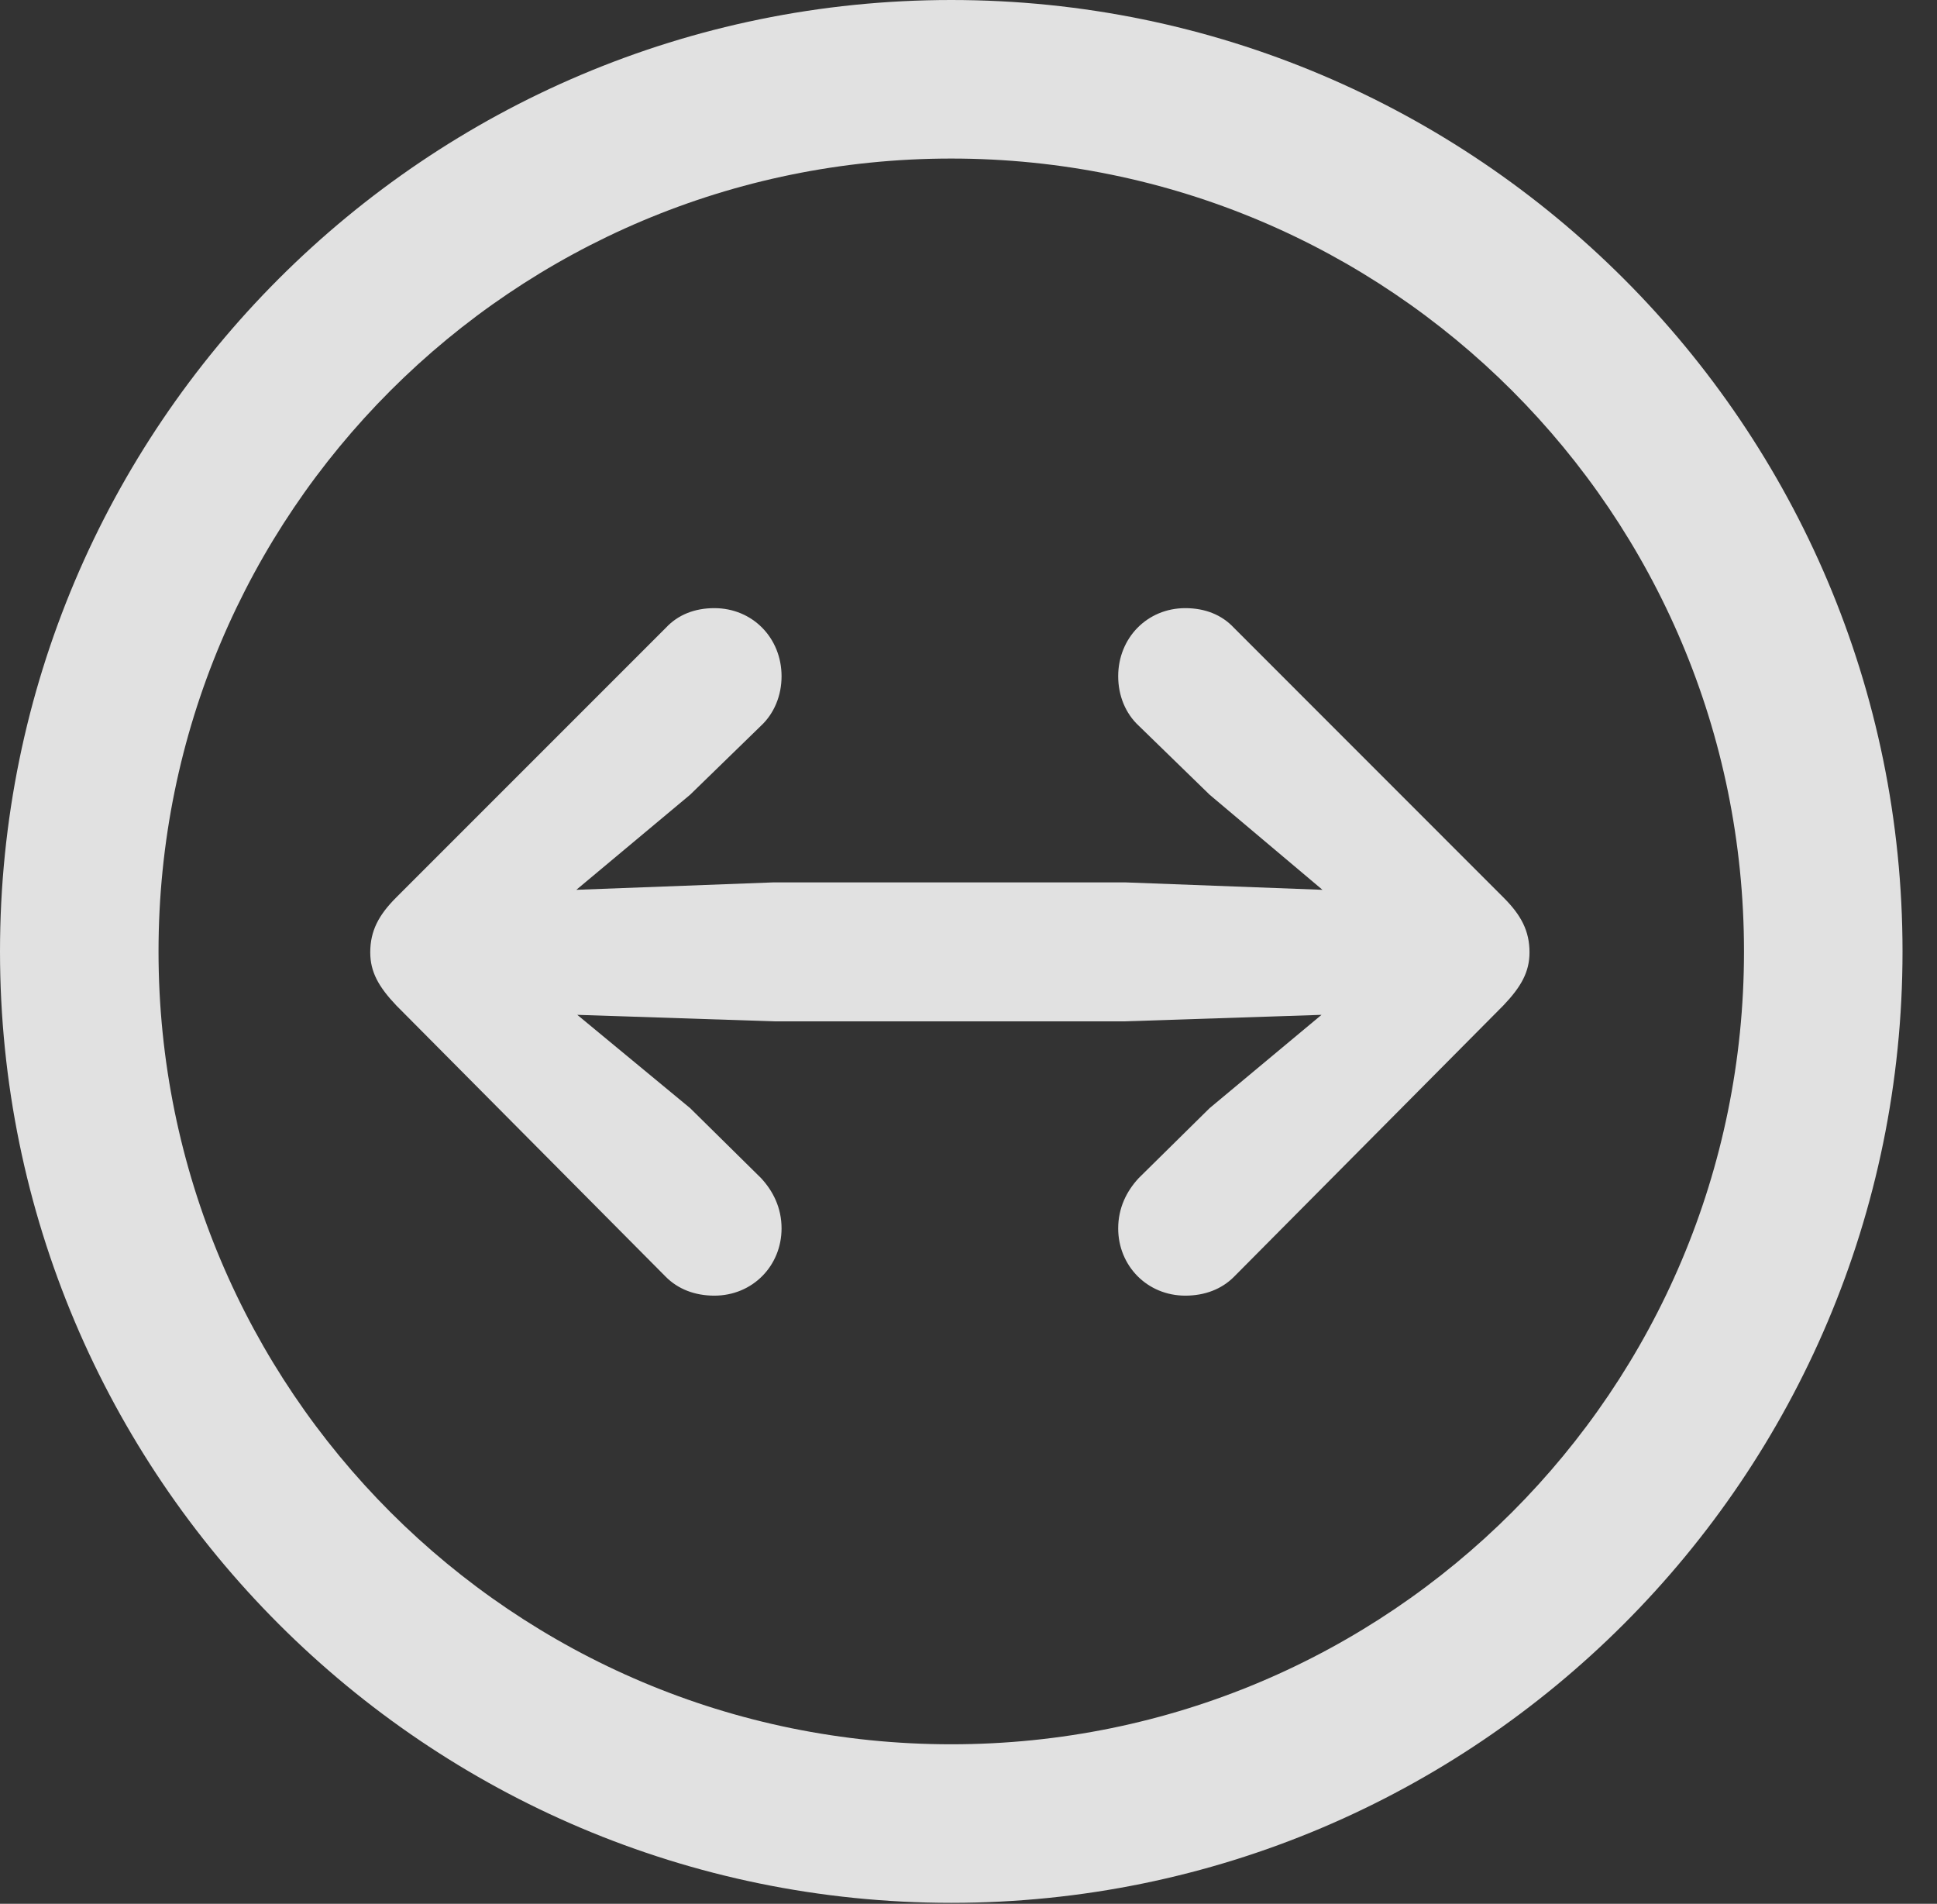 <?xml version="1.0" encoding="UTF-8"?>
<!--Generator: Apple Native CoreSVG 326-->
<!DOCTYPE svg
PUBLIC "-//W3C//DTD SVG 1.1//EN"
       "http://www.w3.org/Graphics/SVG/1.1/DTD/svg11.dtd">
<svg version="1.1" xmlns="http://www.w3.org/2000/svg" xmlns:xlink="http://www.w3.org/1999/xlink" viewBox="0 0 20.283 19.932">
 <rect x="0" y="0" width="20.283" height="19.932" fill="#333333" stroke="none"/>
 <g>
  <rect height="19.932" opacity="0" width="20.283" x="0" y="0"/>
  <path d="M9.961 19.922C15.459 19.922 19.922 15.459 19.922 9.961C19.922 4.463 15.459 0 9.961 0C4.463 0 0 4.463 0 9.961C0 15.459 4.463 19.922 9.961 19.922ZM9.961 18.262C5.371 18.262 1.66 14.551 1.66 9.961C1.66 5.371 5.371 1.66 9.961 1.66C14.551 1.66 18.262 5.371 18.262 9.961C18.262 14.551 14.551 18.262 9.961 18.262Z" fill="white" fill-opacity="0.85"/>
  <path d="M16.016 9.971C16.016 9.746 15.928 9.58 15.742 9.395L12.92 6.572C12.793 6.436 12.617 6.367 12.412 6.367C12.012 6.367 11.709 6.68 11.709 7.08C11.709 7.285 11.787 7.471 11.924 7.598L12.666 8.32L13.848 9.316L11.777 9.238L8.105 9.238L6.035 9.316L7.227 8.32L7.969 7.598C8.105 7.471 8.184 7.285 8.184 7.08C8.184 6.68 7.881 6.367 7.48 6.367C7.275 6.367 7.1 6.436 6.973 6.572L4.15 9.395C3.965 9.58 3.877 9.746 3.877 9.971C3.877 10.176 3.965 10.332 4.15 10.527L6.973 13.369C7.1 13.496 7.275 13.565 7.48 13.565C7.881 13.565 8.184 13.252 8.184 12.861C8.184 12.646 8.096 12.471 7.969 12.334L7.227 11.602L6.045 10.625L8.105 10.693L11.777 10.693L13.838 10.625L12.666 11.602L11.924 12.334C11.797 12.471 11.709 12.646 11.709 12.861C11.709 13.252 12.012 13.565 12.412 13.565C12.617 13.565 12.793 13.496 12.92 13.369L15.742 10.527C15.928 10.332 16.016 10.176 16.016 9.971Z" fill="white" fill-opacity="0.85"/>
 </g>
</svg>
